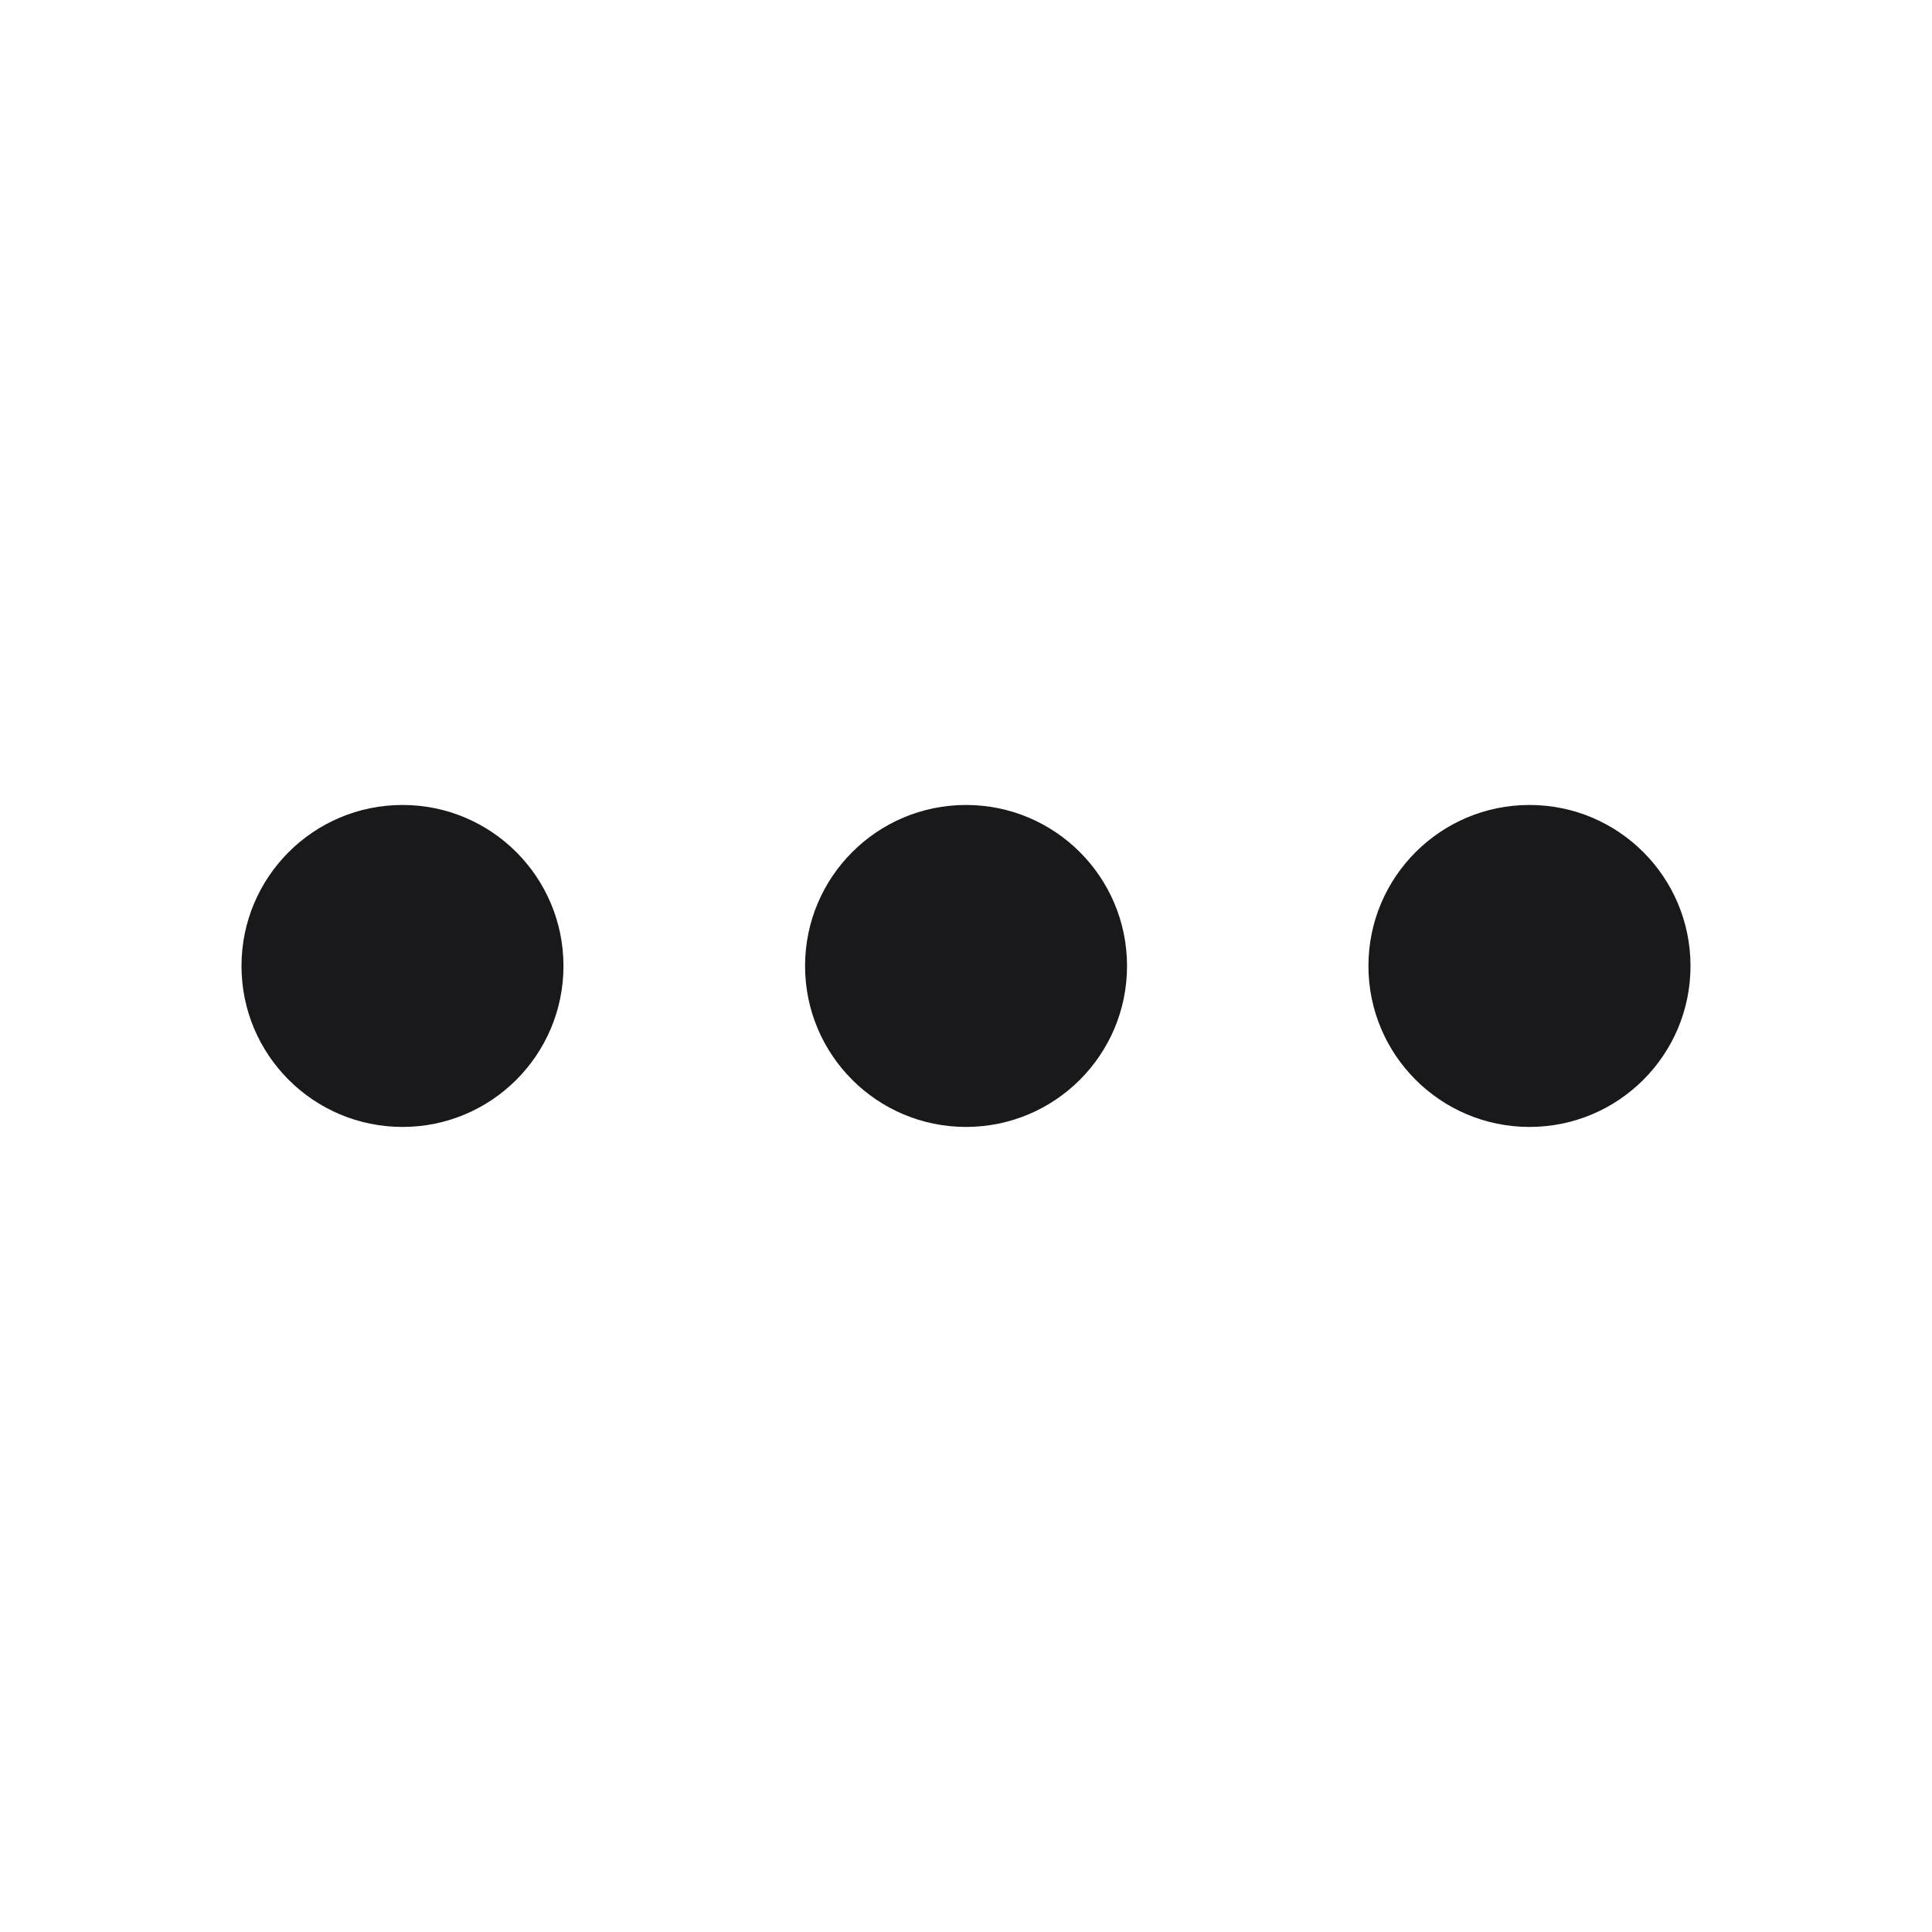 <svg width="20" height="20" viewBox="0 0 20 20" fill="none" xmlns="http://www.w3.org/2000/svg">
<g id="li:more-horizontal">
<path id="Vector" fill-rule="evenodd" clip-rule="evenodd" d="M8.334 10C8.334 9.079 9.08 8.333 10 8.333C10.921 8.333 11.667 9.079 11.667 10C11.667 10.92 10.921 11.666 10 11.666C9.08 11.666 8.334 10.92 8.334 10Z" fill="#19181B"/>
<path id="Vector_2" fill-rule="evenodd" clip-rule="evenodd" d="M14.166 10C14.166 9.079 14.913 8.333 15.833 8.333C16.754 8.333 17.5 9.079 17.5 10C17.5 10.92 16.754 11.666 15.833 11.666C14.913 11.666 14.166 10.92 14.166 10Z" fill="#19181B"/>
<path id="Vector_3" fill-rule="evenodd" clip-rule="evenodd" d="M2.5 10C2.5 9.079 3.246 8.333 4.167 8.333C5.087 8.333 5.833 9.079 5.833 10C5.833 10.92 5.087 11.666 4.167 11.666C3.246 11.666 2.5 10.92 2.5 10Z" fill="#19181B"/>
</g>
</svg>
